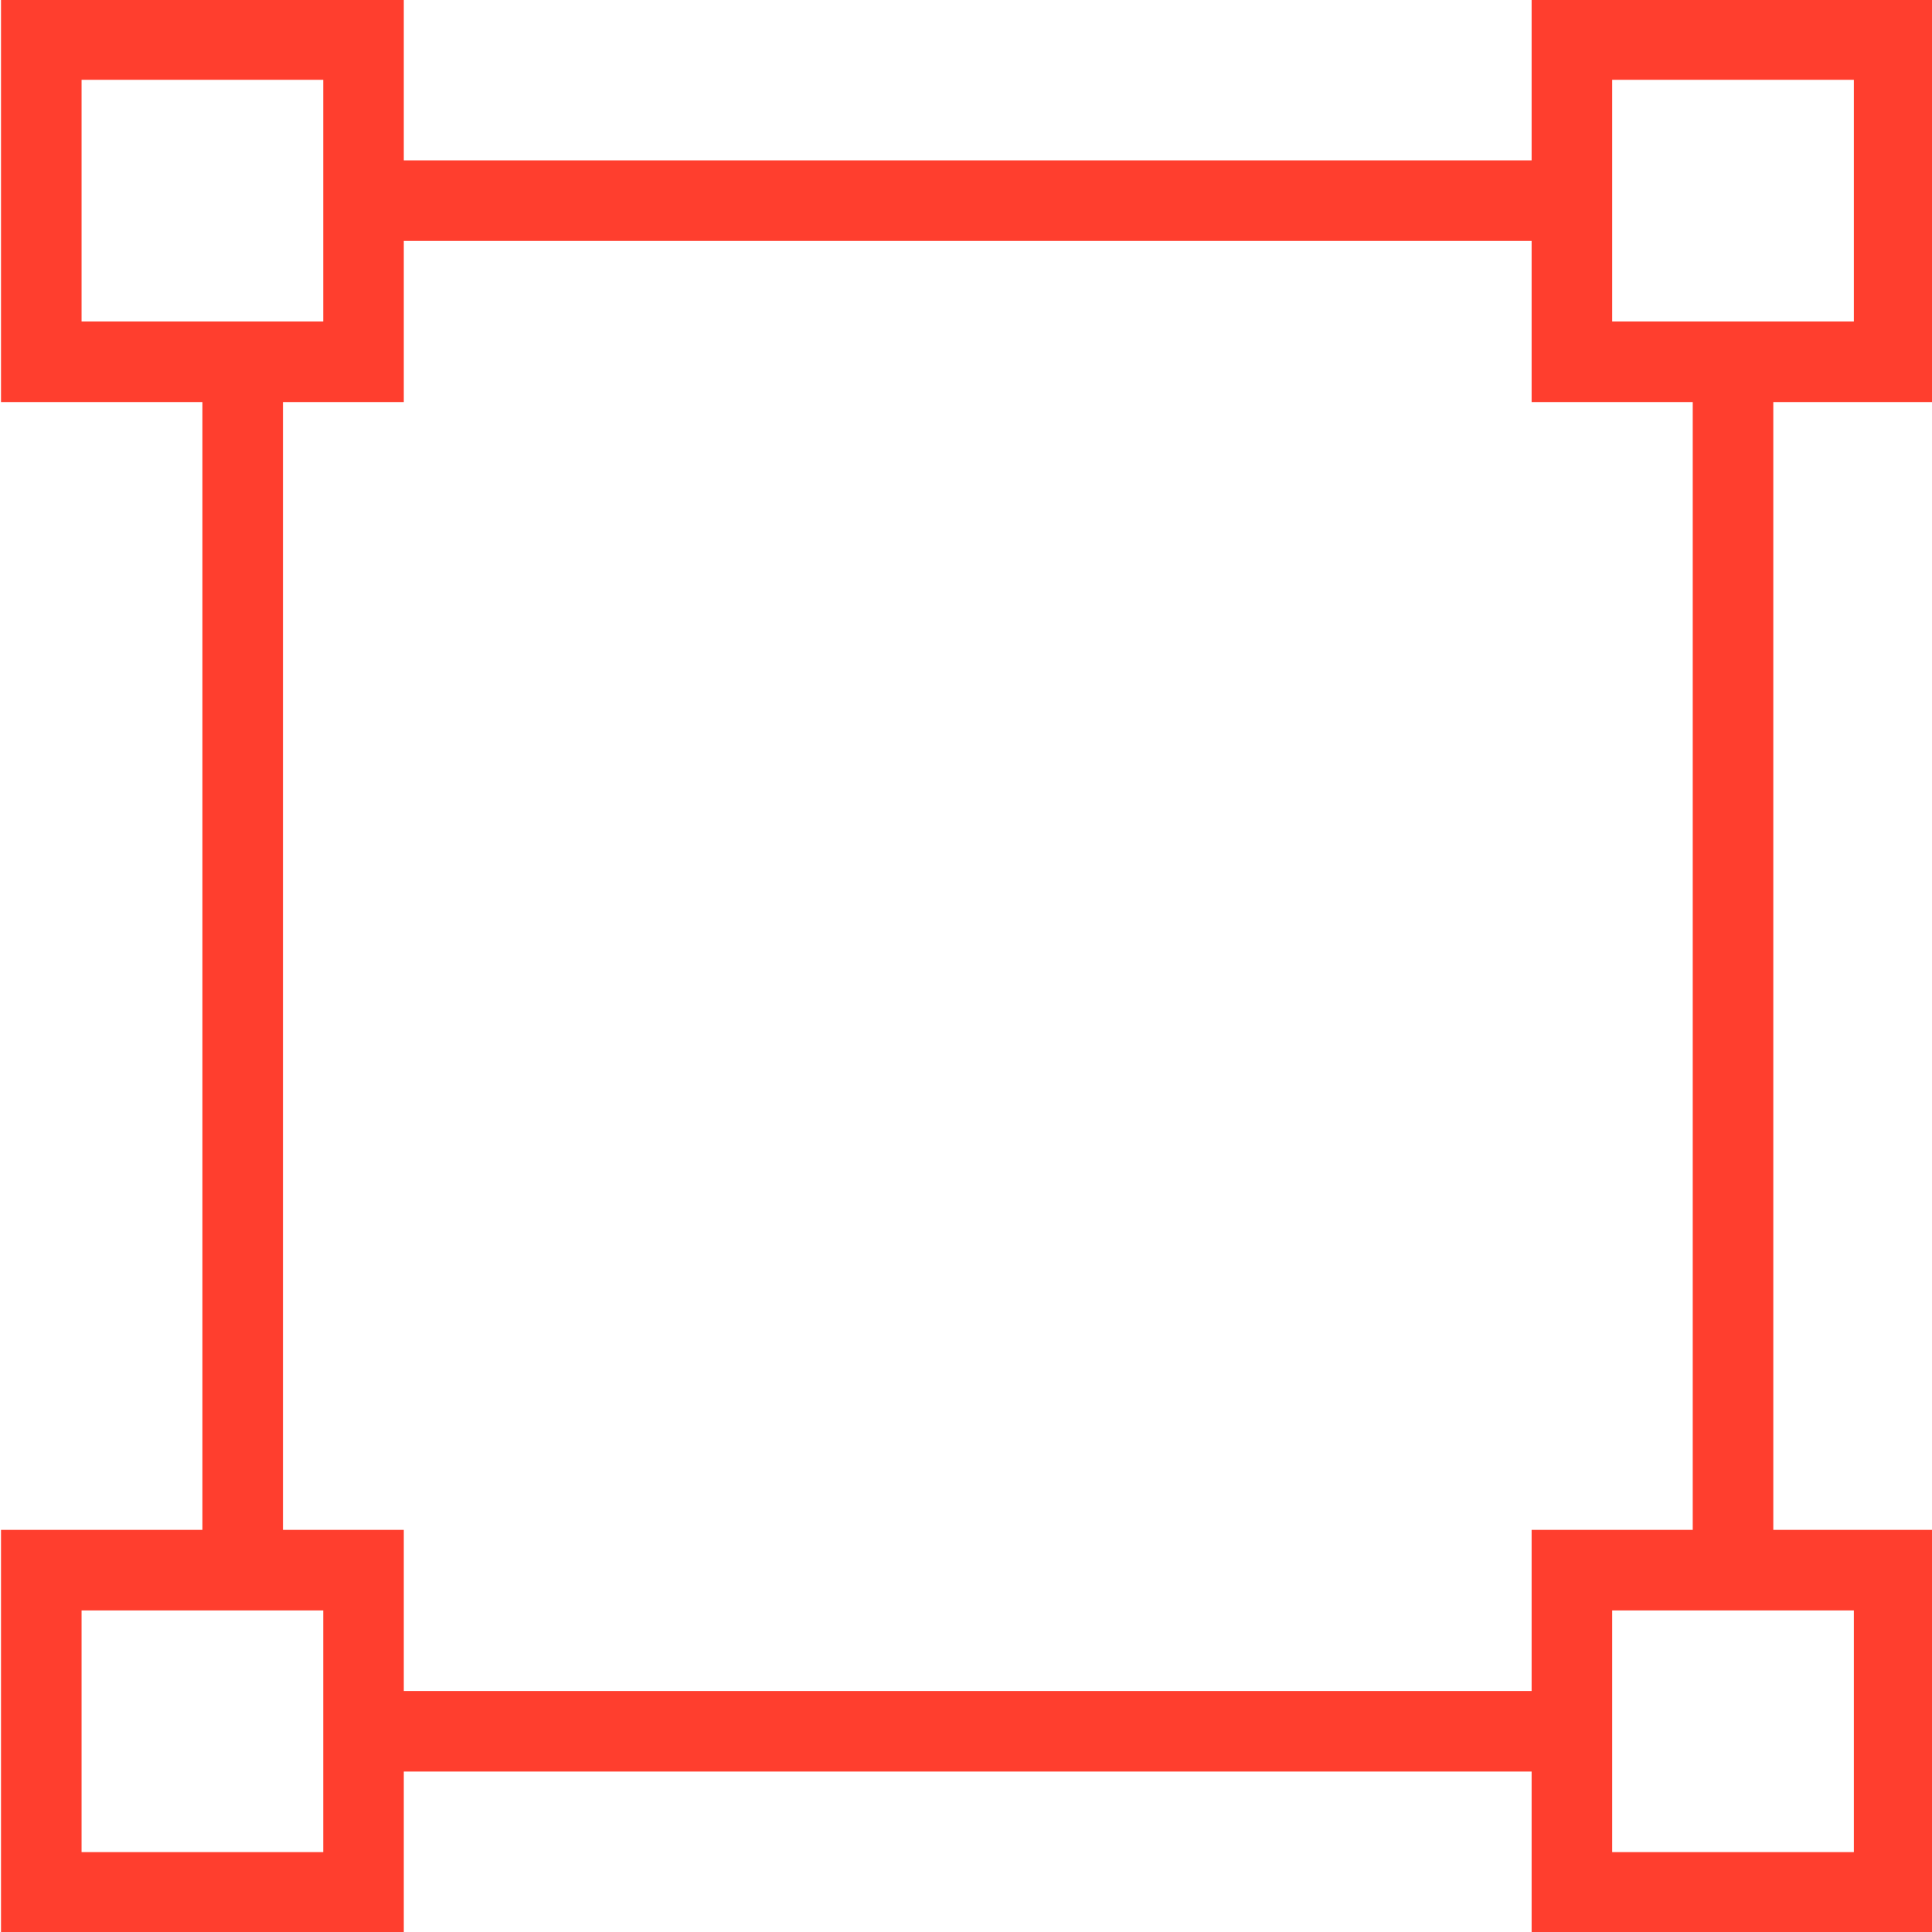 <?xml version="1.0" encoding="UTF-8" standalone="no"?>
<svg xmlns:rdf="http://www.w3.org/1999/02/22-rdf-syntax-ns#" xmlns="http://www.w3.org/2000/svg" version="1.1" xml:space="preserve" height="70" width="70" enable-background="new 0 0 48 48" xmlns:cc="http://creativecommons.org/ns#" xmlns:dc="http://purl.org/dc/elements/1.1/" viewBox="0 0 70 70"><g transform="matrix(2.188 0 0 2.188 -172.82 119.95)" fill="#ff3e2e"><g fill="#ff3e2e"><g transform="matrix(.667 0 0 .667 79.002 -54.834)" stroke-width="1.458" fill="#ff3e2e"><g stroke-width="1.458" fill="#ff3e2e"><rect height="30" width="2" y="9" x="42" stroke-width="1.458" fill="#ff3e2e"/><rect height="2" width="30" y="4" x="9" stroke-width="1.458" fill="#ff3e2e"/><rect height="30" width="2" y="9" x="5" stroke-width="1.458" fill="#ff3e2e"/><rect height="2" width="30" y="42" x="9" stroke-width="1.458" fill="#ff3e2e"/><path d="m10 10h-10v-10h10v10zm-8-2h6v-6h-6v6z" stroke-width="1.458" fill="#ff3e2e"/><path d="m48 10h-10v-10h10v10zm-8-2h6v-6h-6v6z" stroke-width="1.458" fill="#ff3e2e"/><path d="m10 48h-10v-10h10v10zm-8-2h6v-6h-6v6z" stroke-width="1.458" fill="#ff3e2e"/><path d="m48 48h-10v-10h10v10zm-8-2h6v-6h-6v6z" stroke-width="1.458" fill="#ff3e2e"/></g></g></g></g></svg>

